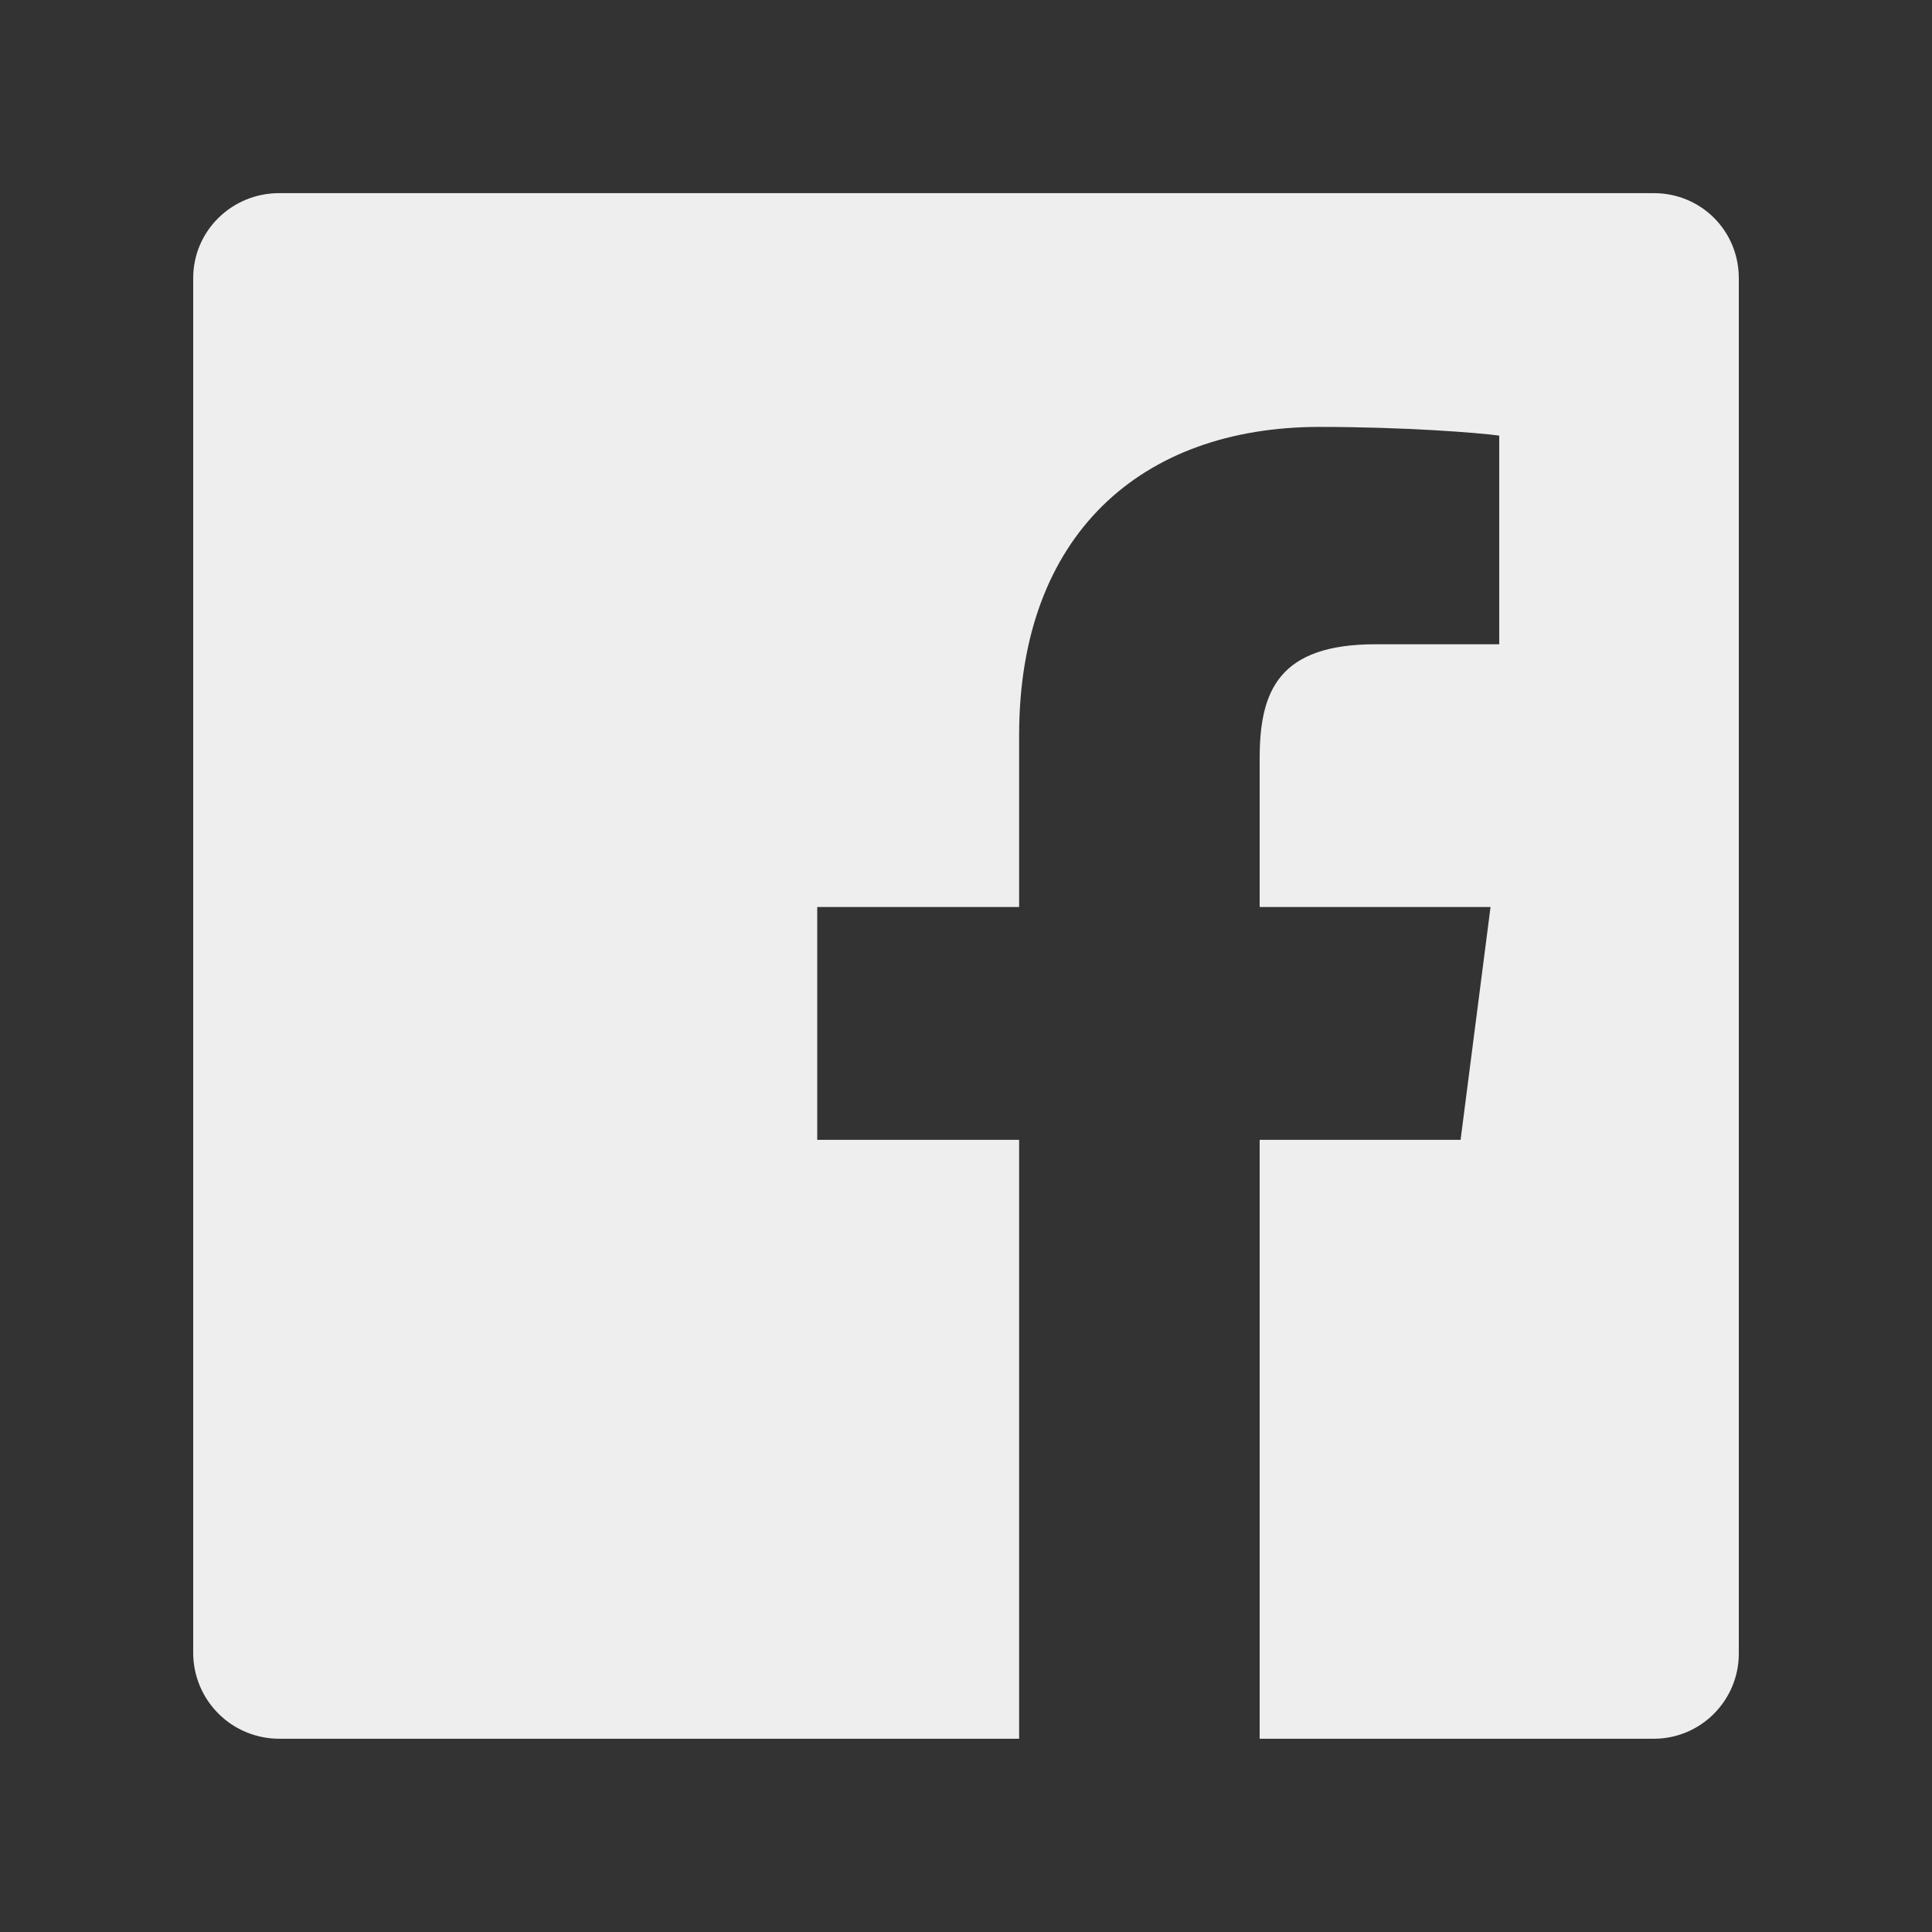 <svg width="32" height="32" viewBox="0 0 32 32" fill="none" xmlns="http://www.w3.org/2000/svg">
<rect x="0" y="0" width="32" height="32" fill="#333333" stroke="none"/>
<path d="M4.624 3.199H27.392C28.176 3.199 28.8 3.823 28.8 4.607V27.391C28.8 28.159 28.176 28.799 27.392 28.799H20.864V18.879H24.192L24.688 15.023H20.864V12.559C20.864 11.439 21.184 10.671 22.784 10.671H24.832V7.215C24.48 7.167 23.264 7.071 21.856 7.071C18.896 7.071 16.88 8.863 16.88 12.175V15.023H13.536V18.879H16.88V28.799H4.624C4.249 28.799 3.889 28.651 3.623 28.388C3.356 28.124 3.204 27.766 3.2 27.391V4.607C3.2 3.823 3.84 3.199 4.624 3.199Z" fill="#EEEEEE"/>
</svg>
